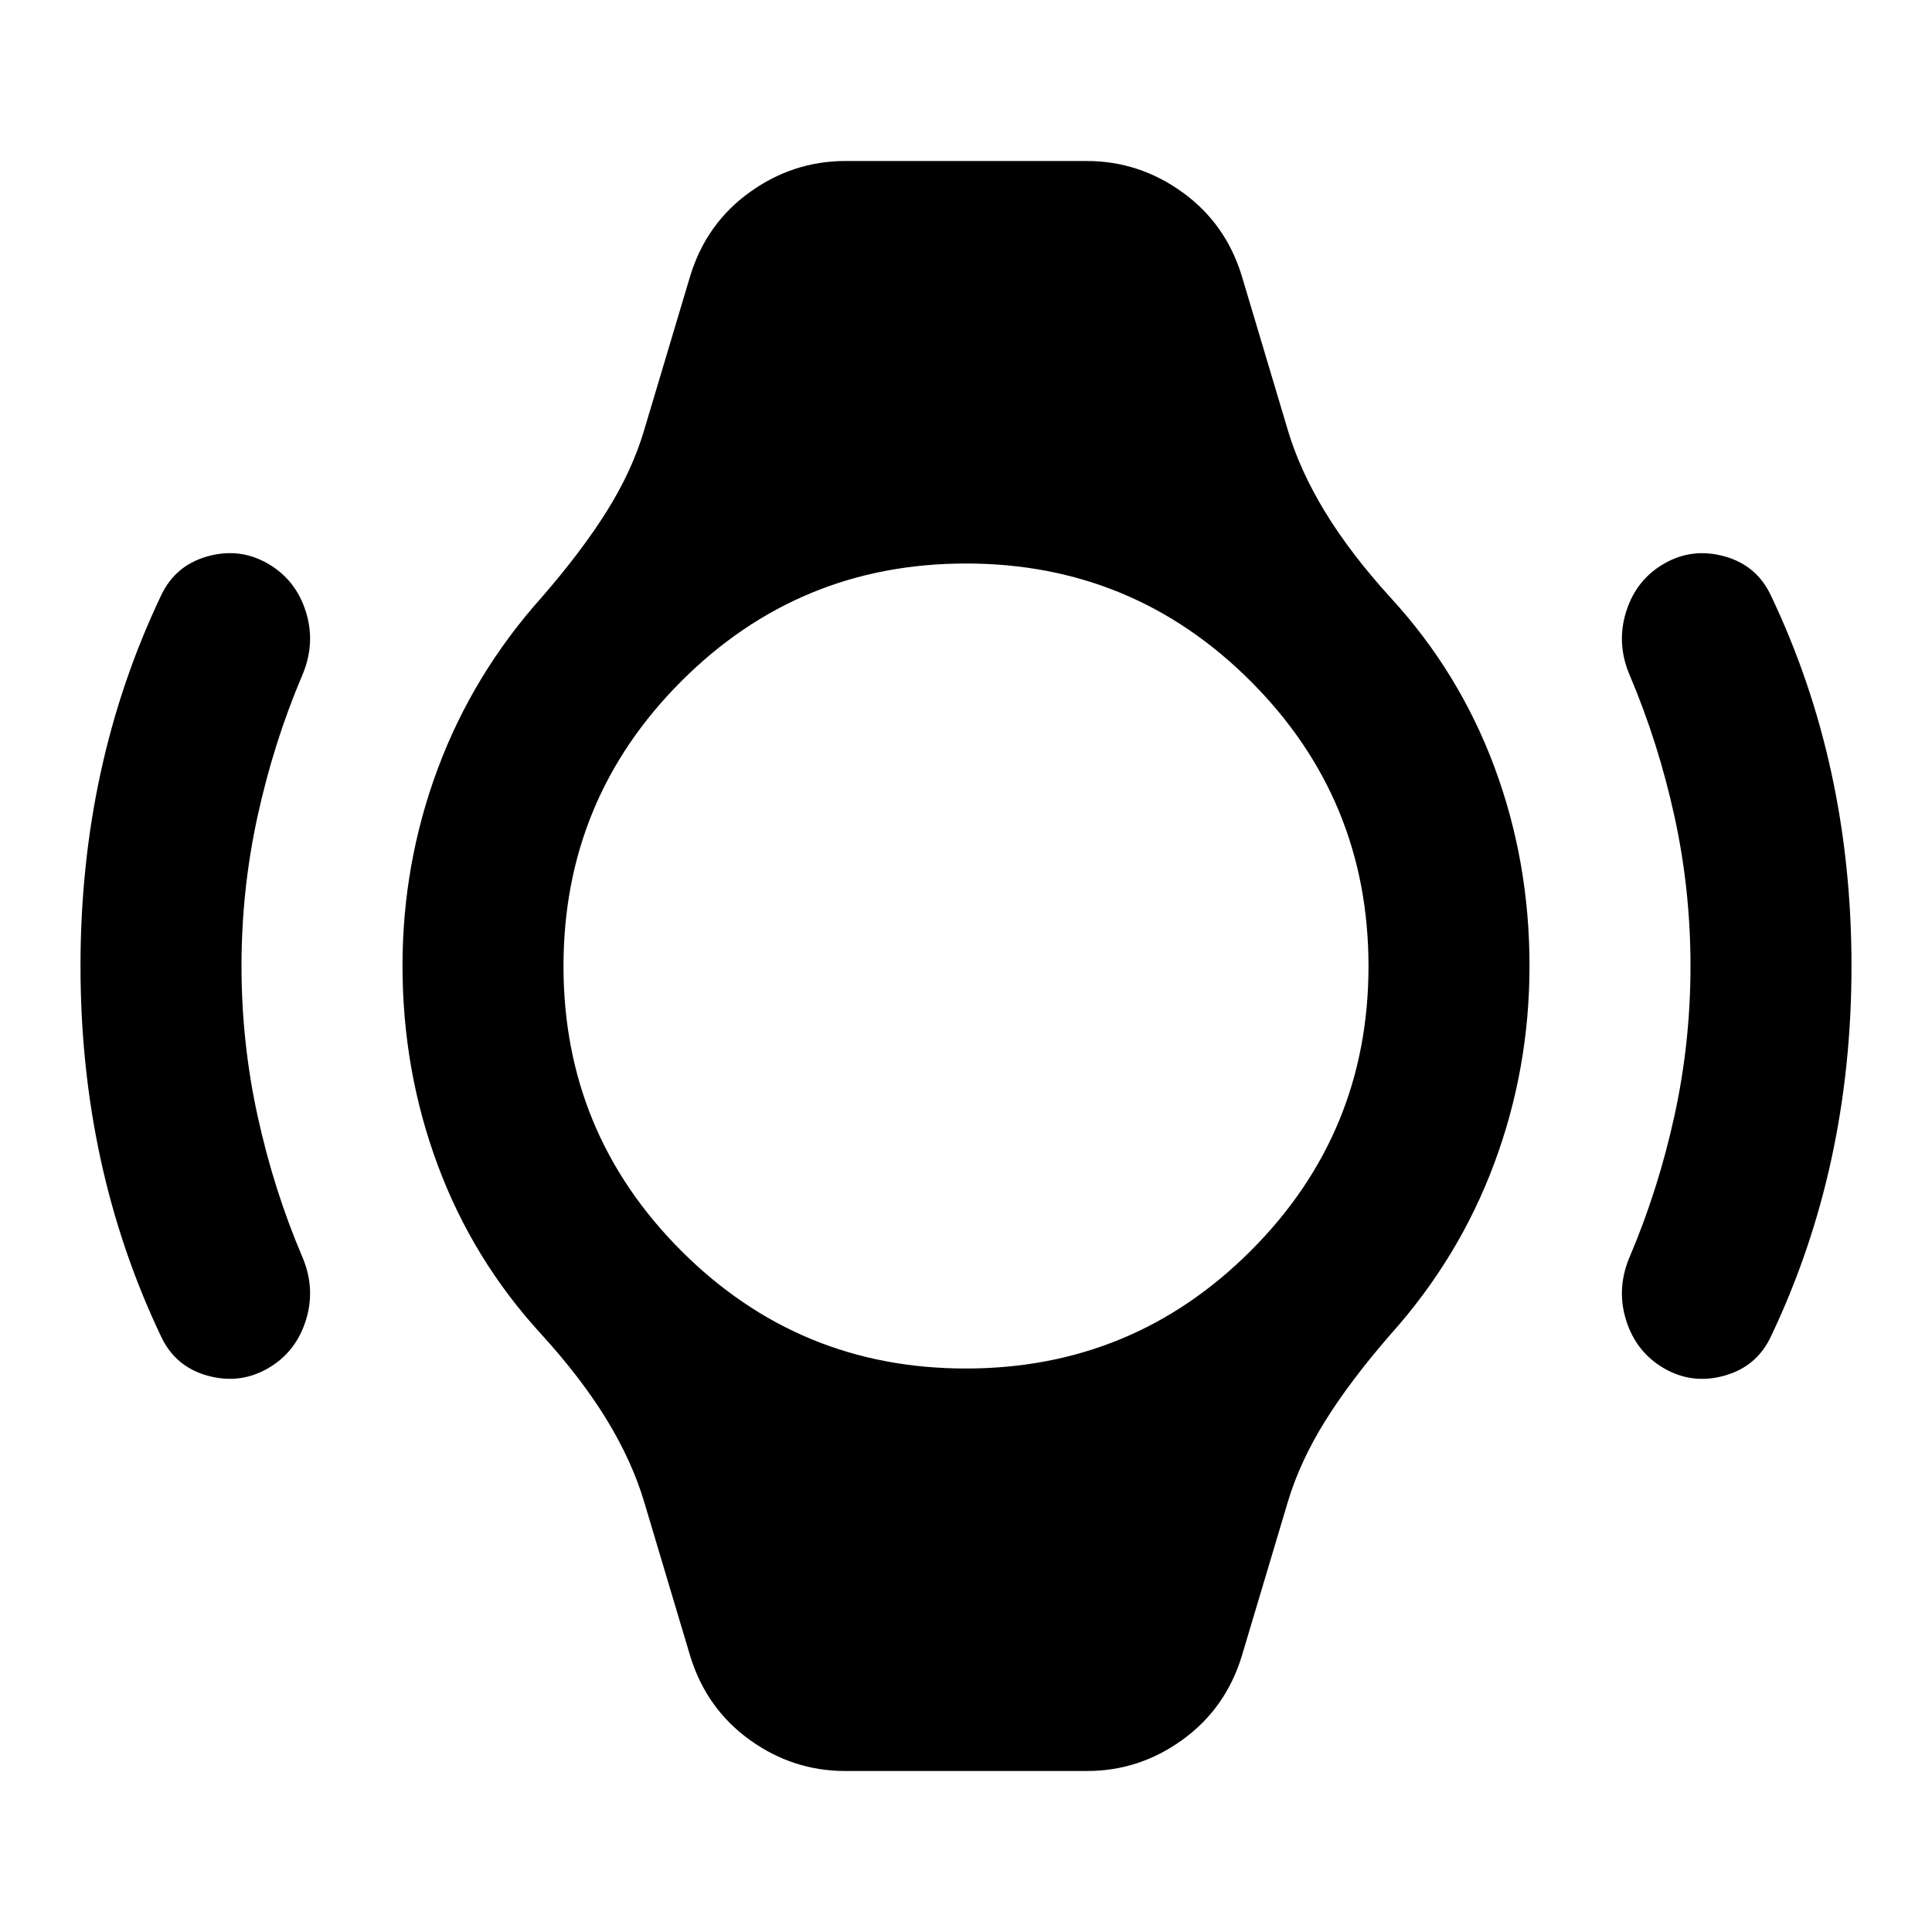 <svg xmlns="http://www.w3.org/2000/svg" xmlns:xlink="http://www.w3.org/1999/xlink" width="24" height="24" viewBox="0 0 24 24"><path fill="currentColor" d="M1 12q0-1.25.25-2.4T2 7.4q.175-.375.575-.488t.75.088t.475.6t-.05.8q-.35.825-.55 1.738T3 12t.2 1.863t.55 1.737q.175.4.05.8t-.475.6t-.75.088T2 16.6q-.5-1.05-.75-2.2T1 12m22 0q0 1.25-.25 2.4T22 16.6q-.175.375-.575.488t-.75-.088t-.475-.6t.05-.8q.35-.825.55-1.737T21 12t-.2-1.862t-.55-1.738q-.175-.4-.05-.8t.475-.6t.75-.088T22 7.4q.5 1.05.75 2.2T23 12M10.5 22q-.65 0-1.187-.387t-.738-1.038L8 18.65q-.15-.5-.462-1.012t-.813-1.063q-.85-.925-1.287-2.1T5 12q0-1.275.438-2.45t1.287-2.125q.5-.575.813-1.075t.462-1l.575-1.925q.2-.65.738-1.037T10.5 2h3q.65 0 1.188.388t.737 1.037L16 5.35q.15.5.463 1.013t.812 1.062q.85.925 1.288 2.1T19 12q0 1.275-.437 2.45t-1.288 2.125q-.5.575-.812 1.075t-.463 1l-.575 1.925q-.2.65-.737 1.038T13.5 22zm1.5-5q2.075 0 3.538-1.463T17 12t-1.463-3.537T12 7T8.463 8.463T7 12t1.463 3.538T12 17"/></svg>